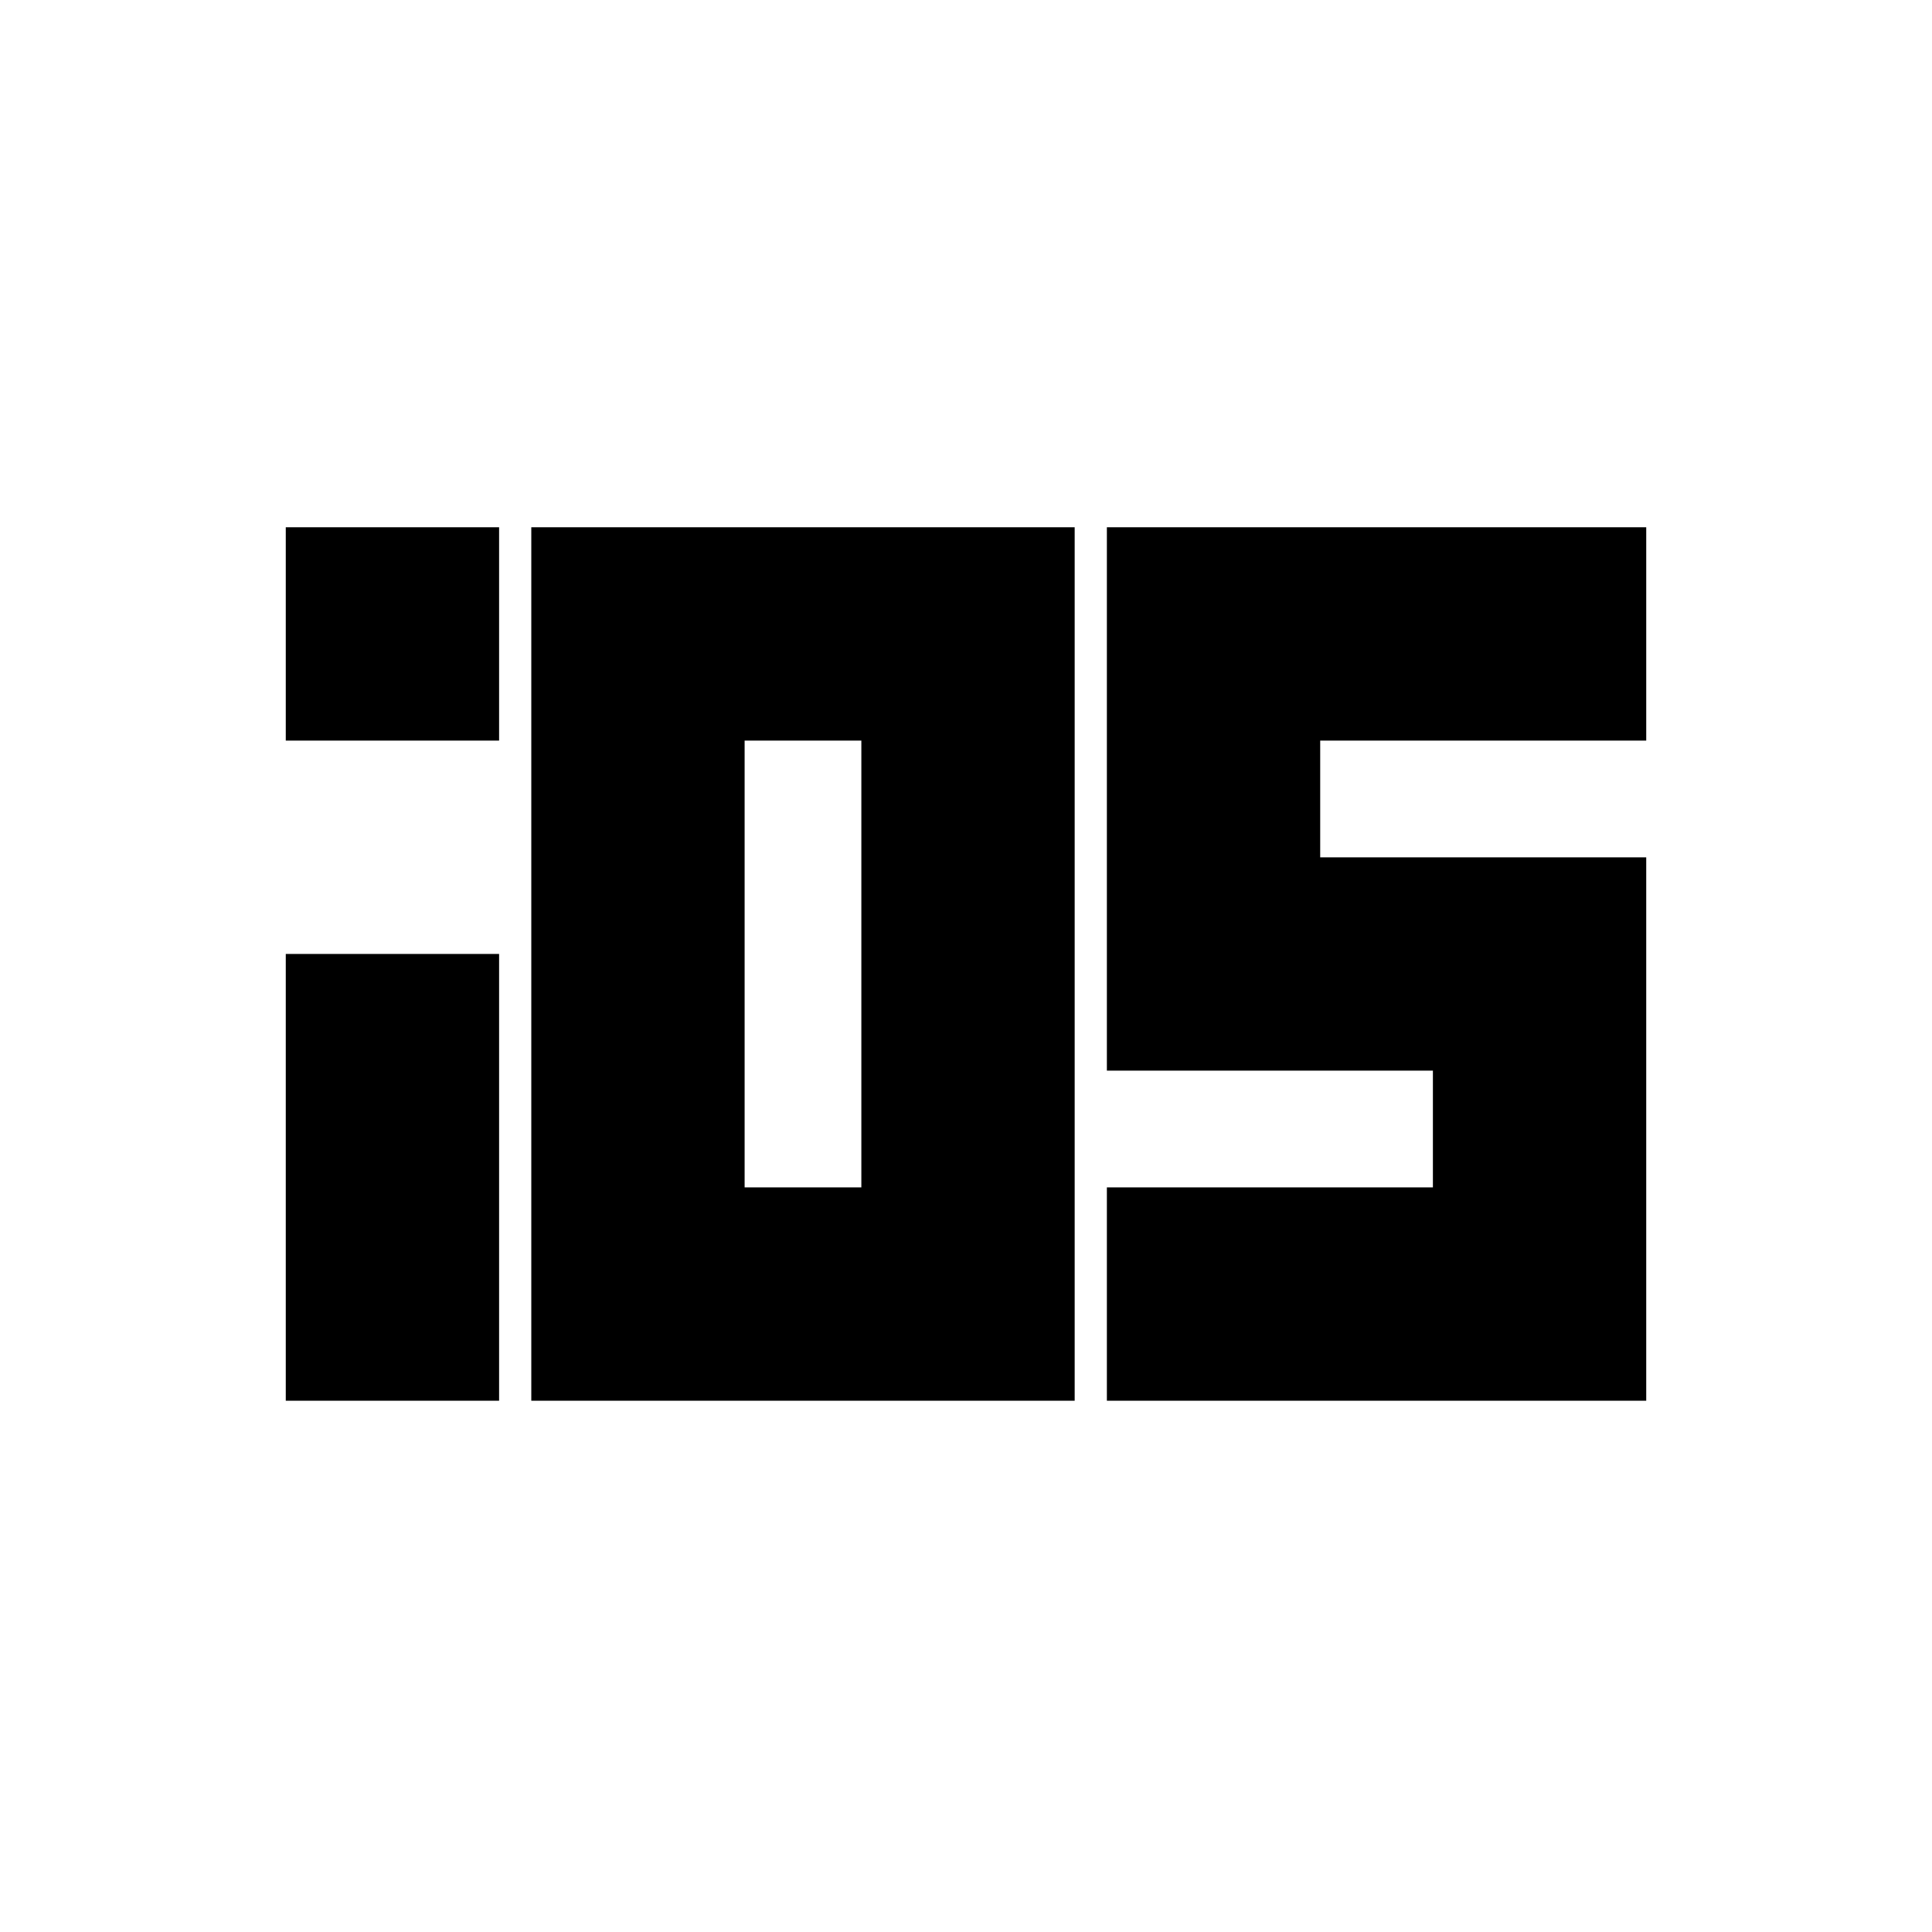 <svg xmlns="http://www.w3.org/2000/svg" height="24" viewBox="0 -960 960 960" width="24"><path d="M142-592v-106h106v106H142Zm0 328v-222h106v222H142Zm122 0v-434h270v434H264Zm106-106h58v-222h-58v222Zm180 106v-106h162v-58H550v-270h268v106H656v58h162v270H550Z"/></svg>